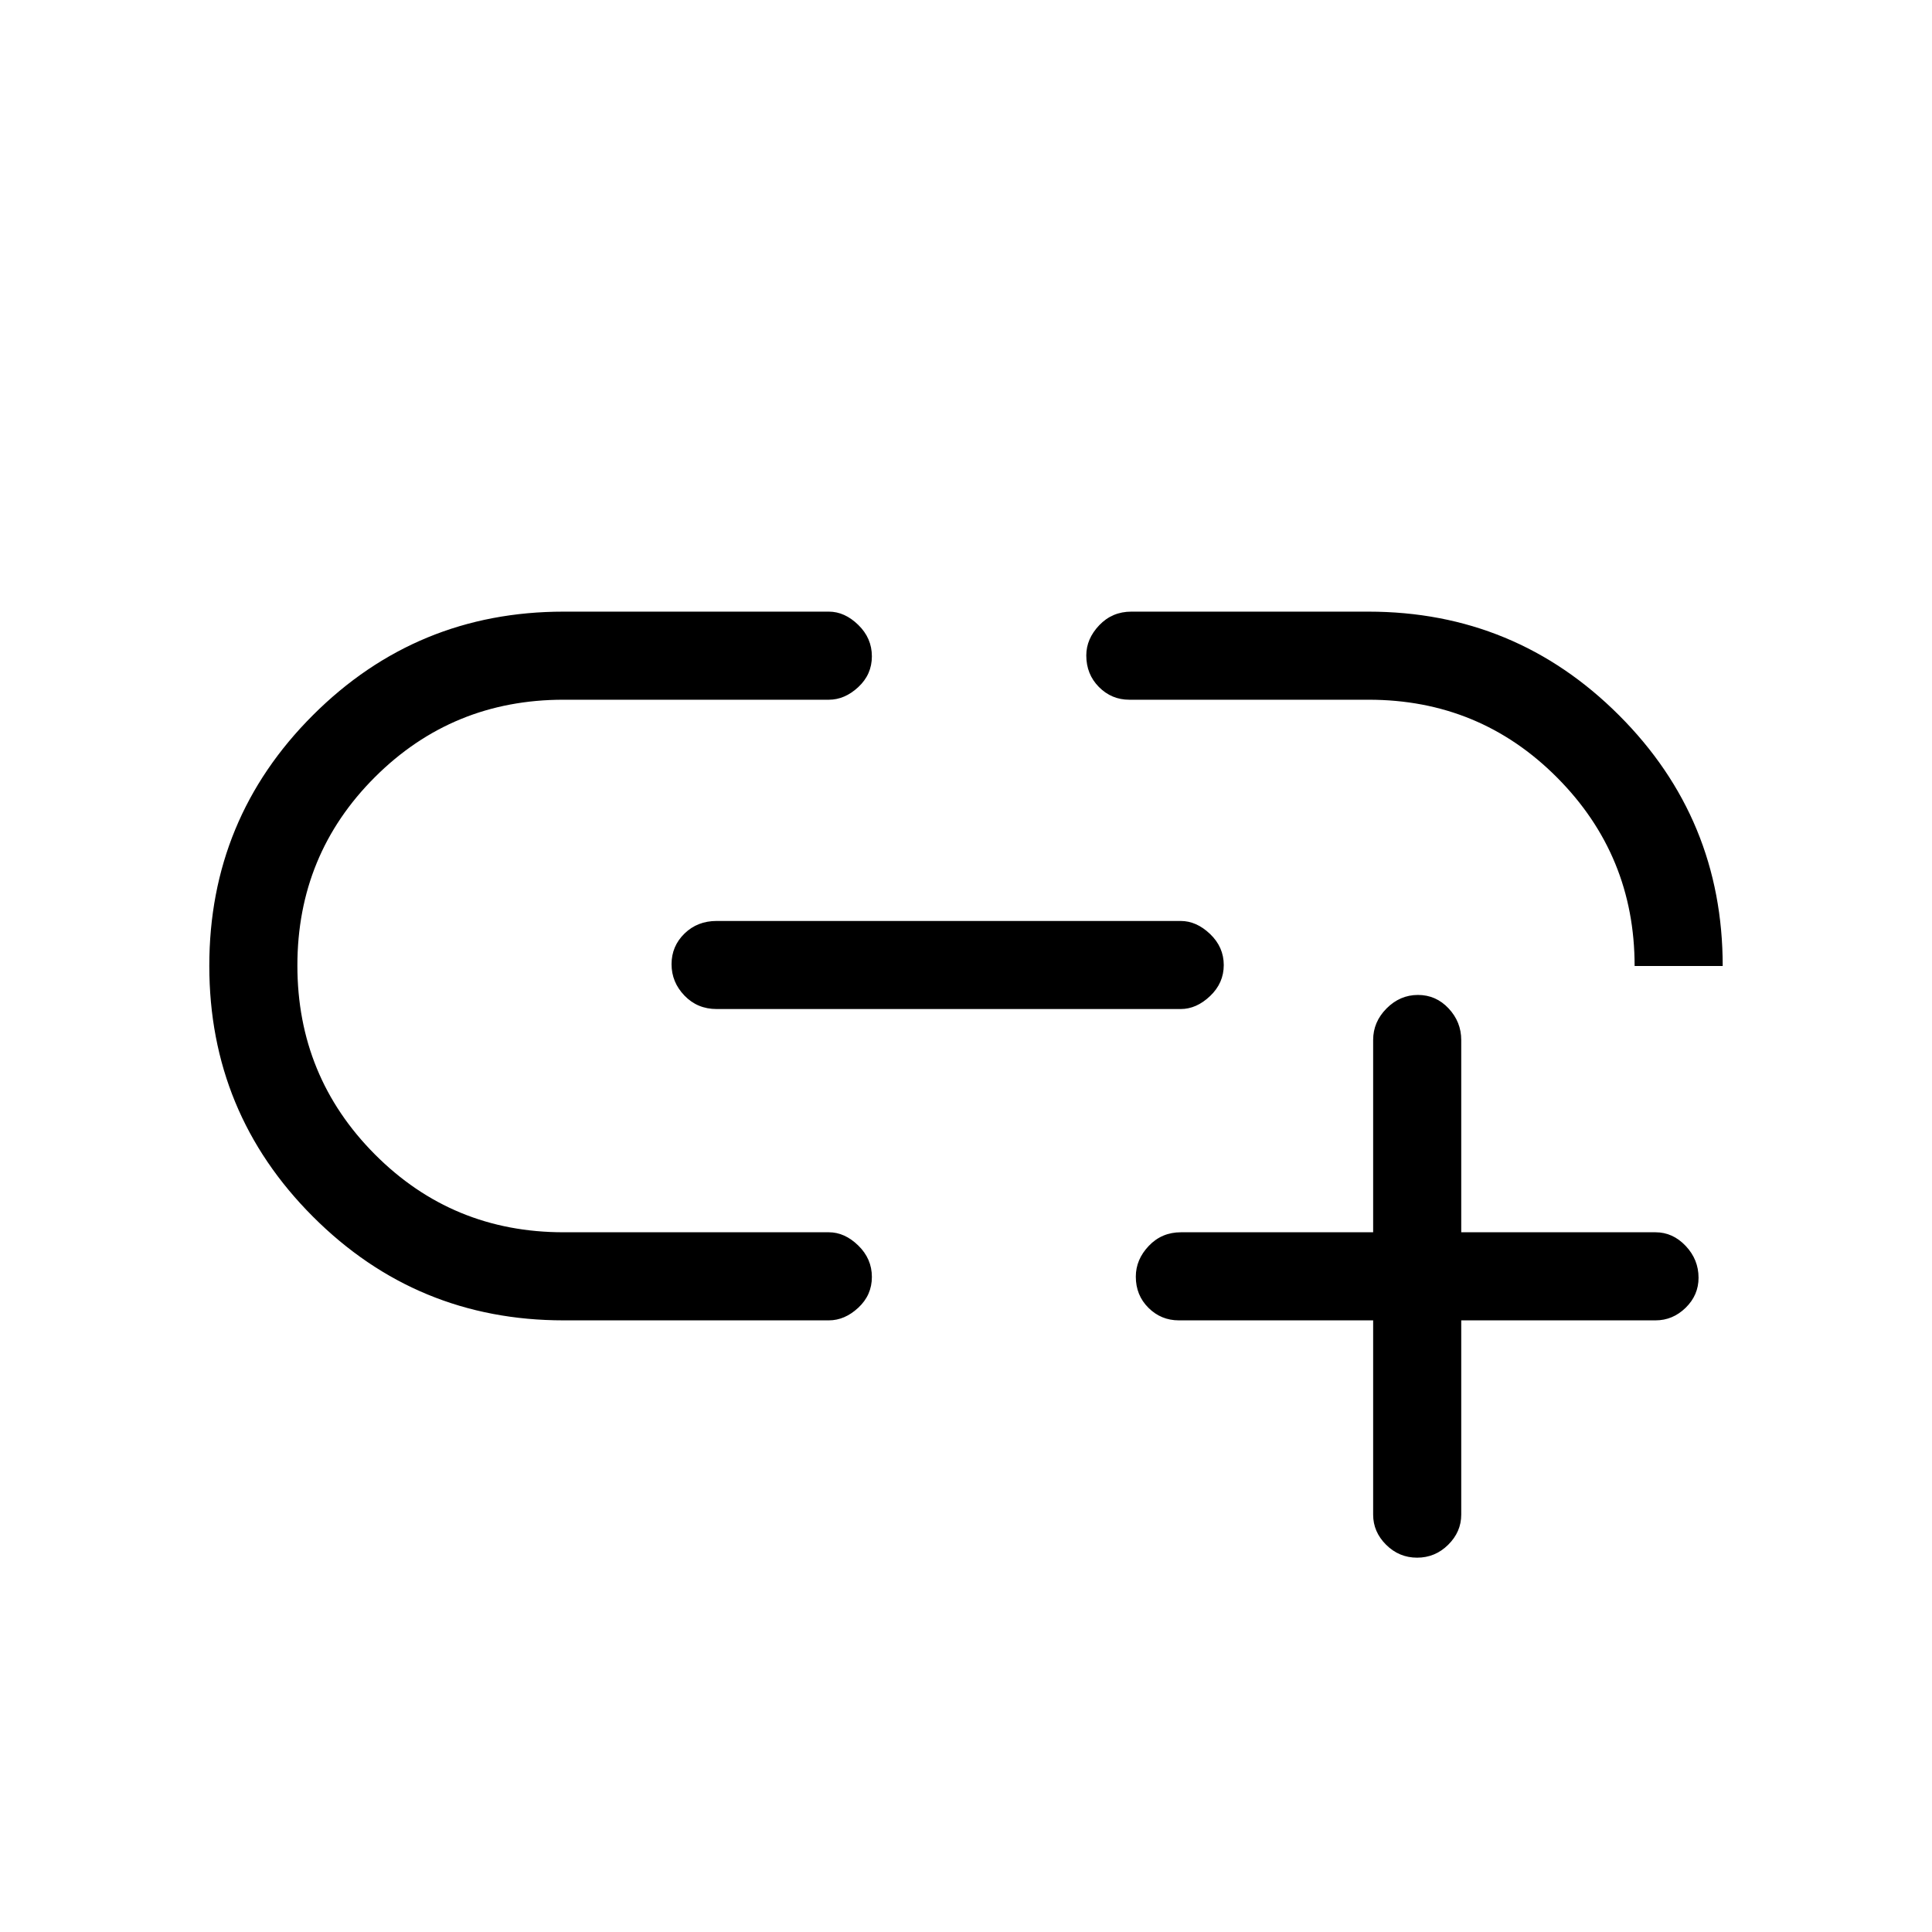 <svg xmlns="http://www.w3.org/2000/svg" height="48" viewBox="0 -960 960 960" width="48"><path d="M682.31-303.92h-96.54q-8.85 0-15.12-6.24t-6.27-15.46q0-8.53 6.44-15.3 6.44-6.77 15.95-6.77h95.54v-95.54q0-8.99 6.67-15.69 6.67-6.7 15.61-6.7 8.95 0 15.22 6.7 6.27 6.7 6.27 15.69v95.54h96.54q8.56 0 14.97 6.76t6.41 15.84q0 8.65-6.41 14.91t-14.97 6.26h-96.54v96.54q0 8.56-6.49 14.97-6.48 6.41-15.43 6.41t-15.4-6.41q-6.45-6.41-6.45-14.97v-96.54Zm-270.46 0H280.08q-73.08 0-124.58-51.54Q104-406.99 104-480.1q0-73.12 51.5-124.55 51.5-51.43 124.58-51.43h131.77q7.87 0 14.62 6.59 6.76 6.58 6.76 15.61t-6.76 15.3q-6.75 6.27-14.62 6.27H279.99q-55.17 0-93.7 38.46-38.52 38.46-38.52 93.61 0 55.16 38.52 93.86 38.53 38.69 93.7 38.69h131.86q7.87 0 14.62 6.58 6.76 6.59 6.76 15.62t-6.76 15.3q-6.75 6.27-14.62 6.27Zm-55.77-154.7q-9.54 0-15.96-6.66-6.43-6.67-6.43-15.62t6.43-15.22q6.42-6.26 15.96-6.26h230.61q7.82 0 14.6 6.48 6.79 6.49 6.79 15.43 0 8.95-6.79 15.4-6.78 6.45-14.6 6.45H356.08ZM856-480h-43.77q0-54.92-38.5-93.62-38.5-38.69-93.63-38.69H561.15q-8.84 0-15.11-6.33t-6.27-15.68q0-8.24 6.43-15 6.44-6.76 15.95-6.76h117.77q73.08 0 124.58 51.51Q856-553.07 856-480Z"/></svg>